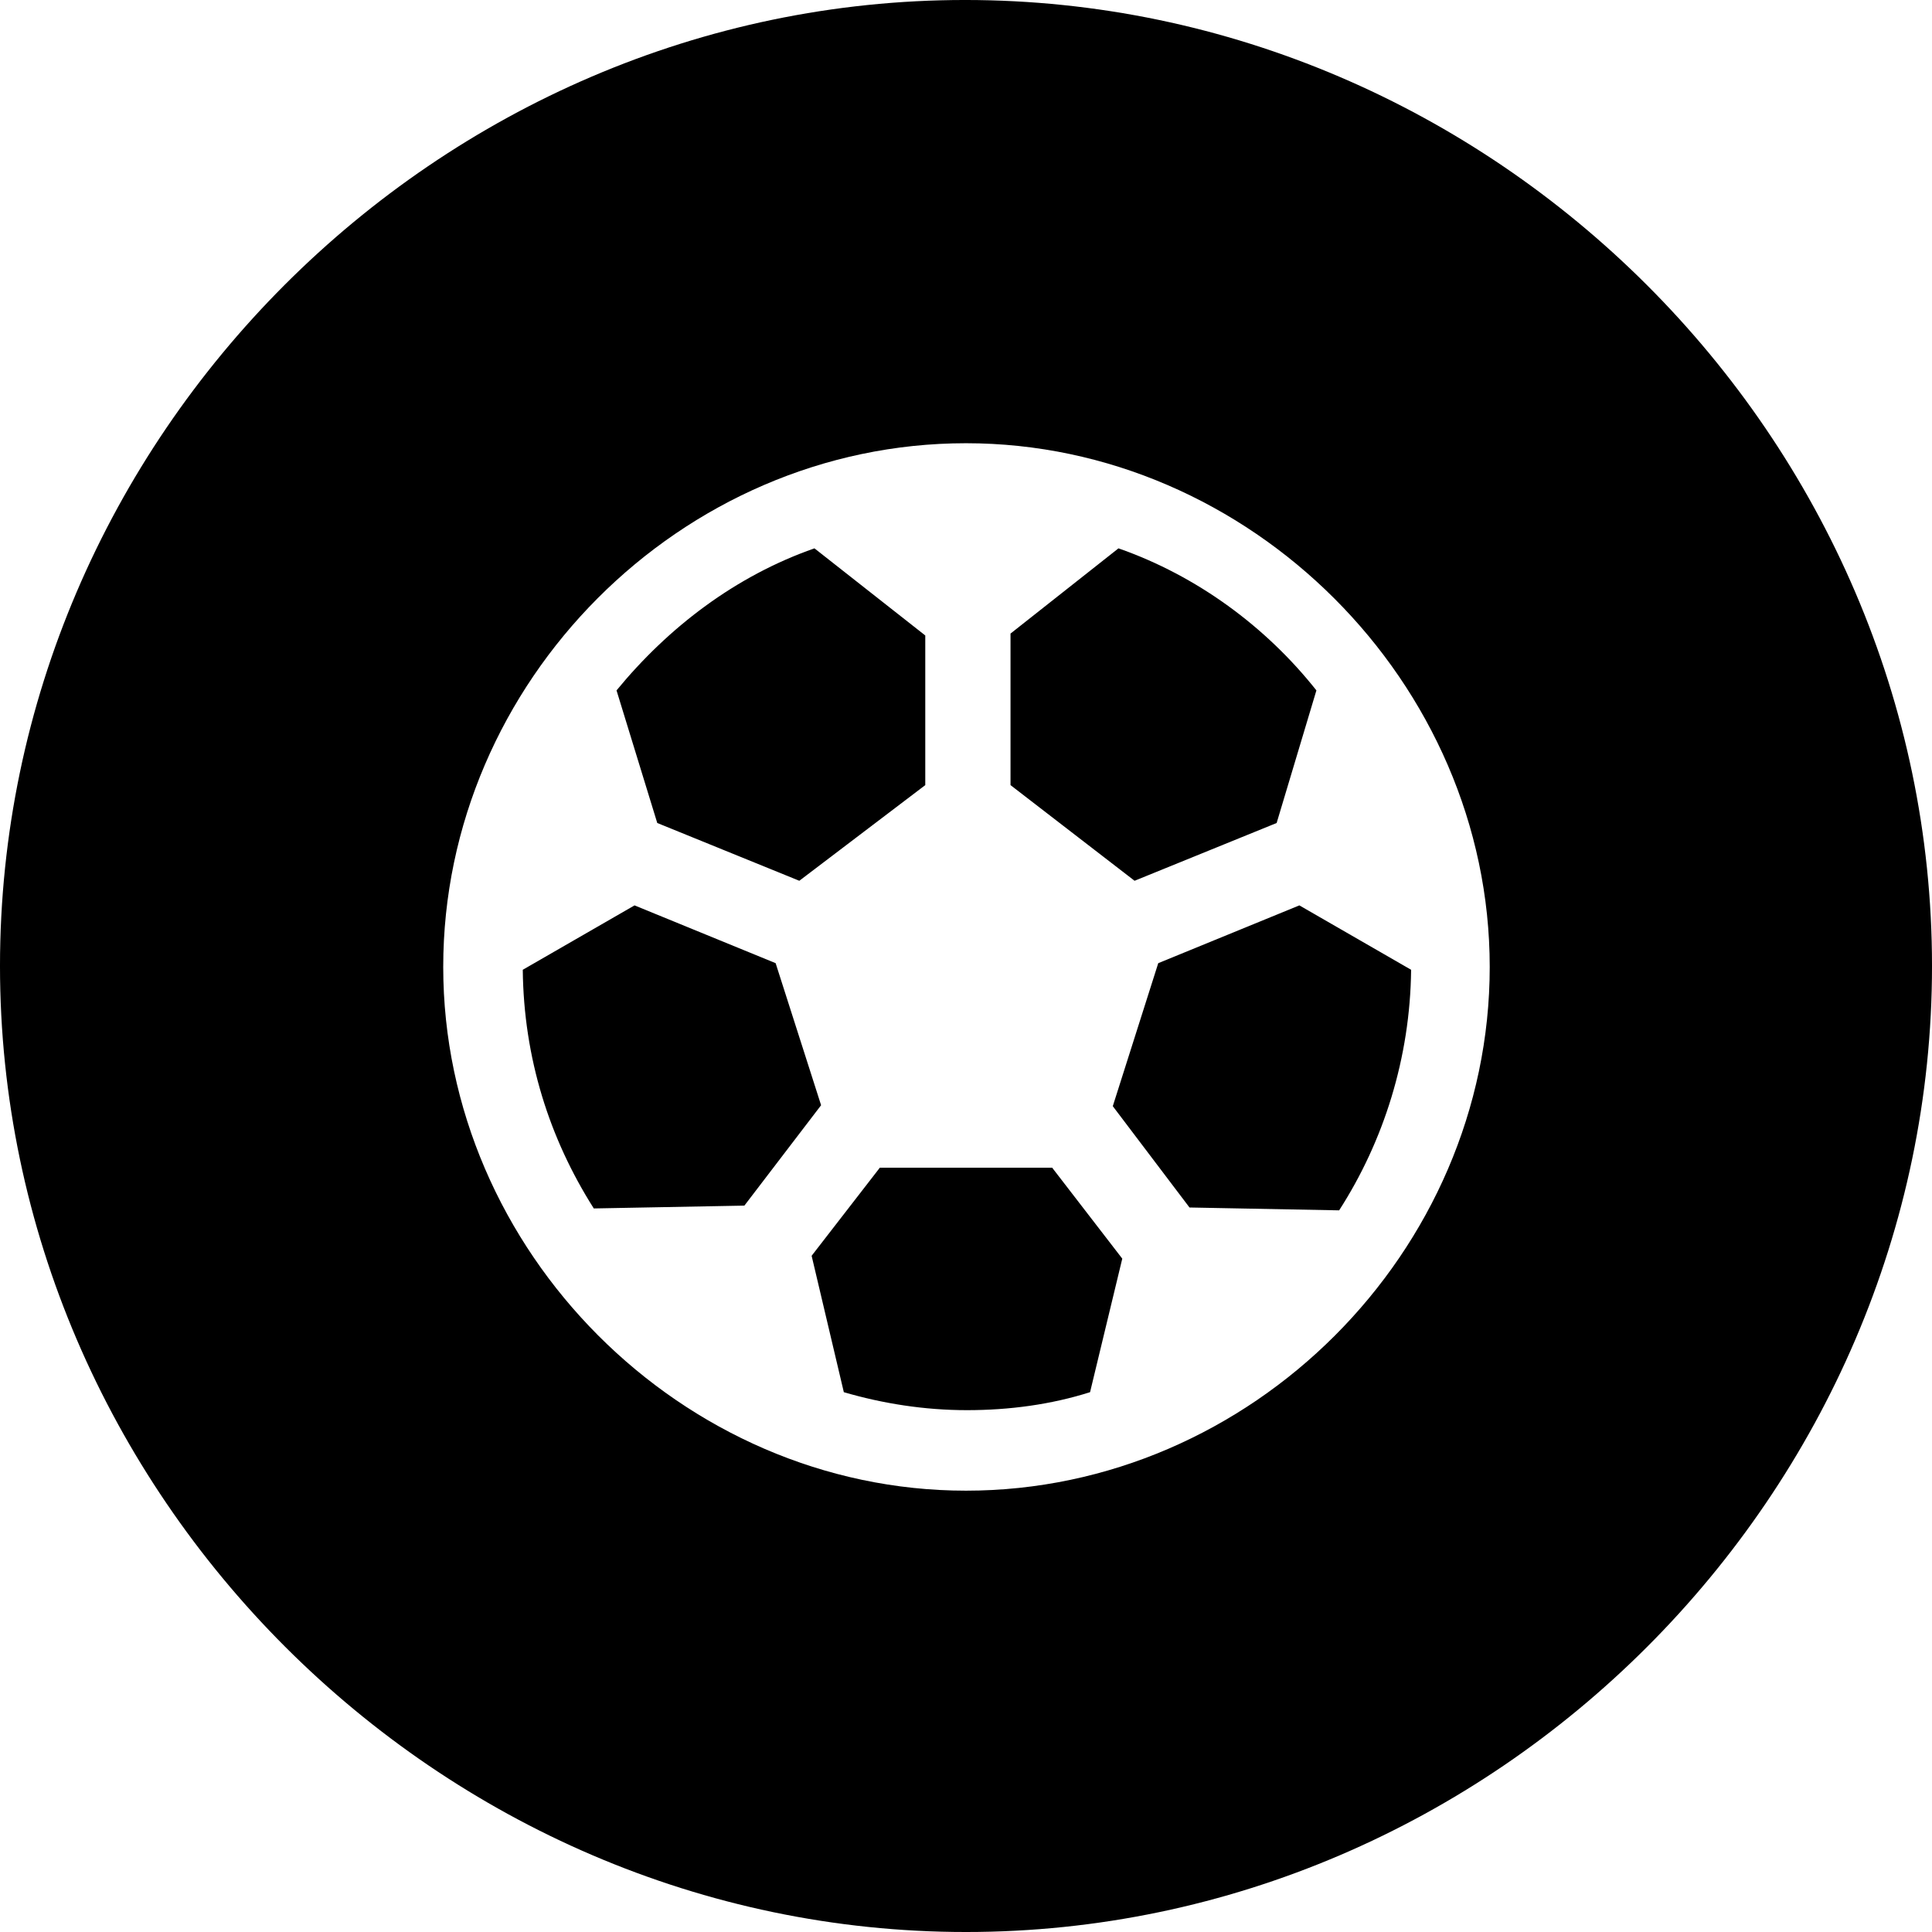 <?xml version="1.0" encoding="UTF-8" standalone="no"?>
<svg xmlns="http://www.w3.org/2000/svg"
     width="996.094" height="996.094"
     viewBox="0 0 996.094 996.094"
     fill="currentColor">
  <path d="M498.048 996.096C770.508 996.096 996.098 770.016 996.098 498.046C996.098 225.586 770.018 -0.004 497.558 -0.004C225.588 -0.004 -0.002 225.586 -0.002 498.046C-0.002 770.016 226.078 996.096 498.048 996.096ZM498.048 768.556C351.558 768.556 228.518 645.016 228.518 498.536C228.518 351.566 351.078 228.516 498.048 228.516C644.528 228.516 768.068 352.046 768.068 498.536C768.068 645.506 645.018 768.556 498.048 768.556ZM317.868 355.956L338.868 424.316L412.108 454.106L477.048 404.786V327.636L419.918 282.716C379.398 296.876 344.728 323.246 317.868 355.956ZM678.708 355.956C652.828 323.246 617.188 296.876 576.658 282.716L520.998 326.656V404.786L584.958 454.106L658.208 424.316ZM306.148 623.046L383.788 621.586L423.338 569.826L399.898 496.586L327.148 466.796L269.528 499.996C270.018 545.406 283.208 586.916 306.148 623.046ZM690.428 624.026C713.378 588.376 727.048 545.406 727.538 499.996L669.918 466.796L597.168 496.586L573.728 570.316L613.278 622.556ZM498.538 727.046C520.508 727.046 541.988 724.126 562.008 717.776L578.618 648.926L542.478 602.046H453.618L418.458 647.456L435.058 717.776C455.078 723.636 476.558 727.046 498.538 727.046Z"/>
</svg>